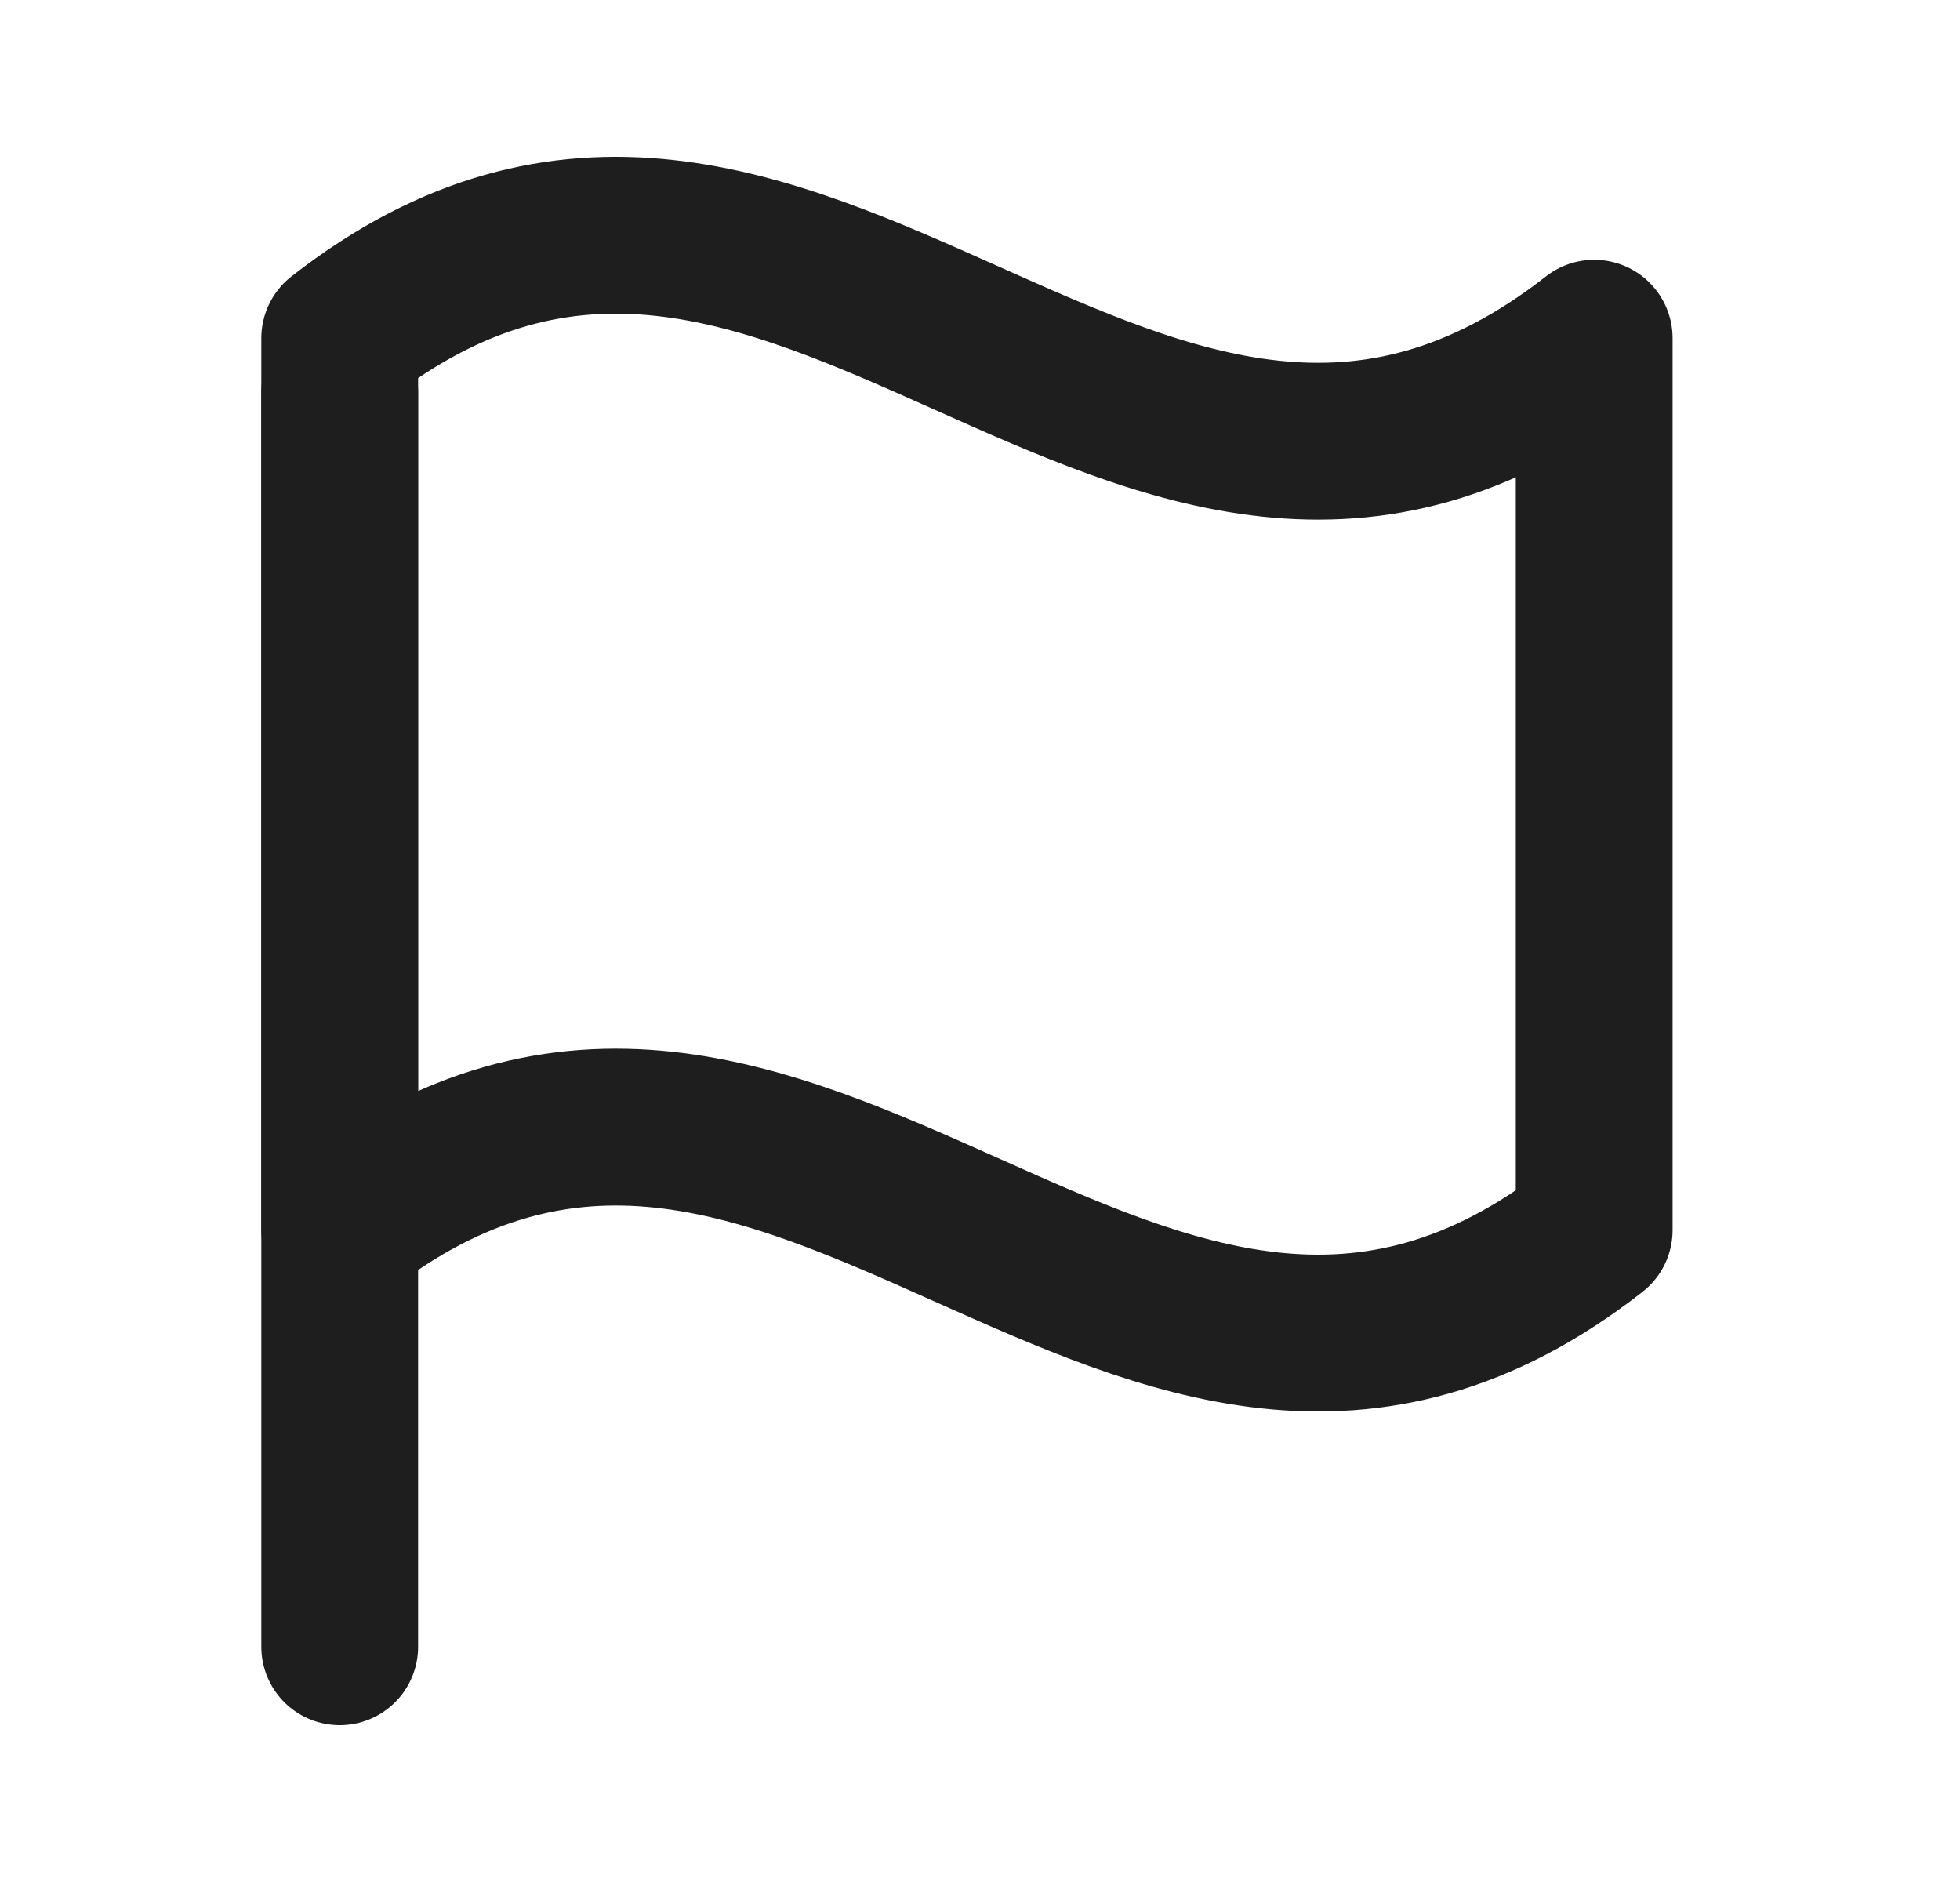 <svg width="25" height="24" viewBox="0 0 25 24" fill="none" xmlns="http://www.w3.org/2000/svg">
<path d="M4.333 21V5" stroke="#1E1E1E" stroke-width="2" stroke-linecap="round" stroke-linejoin="round"/>
<path d="M20.334 15.687C14.515 20.236 10.152 11.137 4.333 15.687V4.313C10.152 -0.236 14.515 8.863 20.334 4.313V15.687Z" stroke="#1E1E1E" stroke-width="2" stroke-linecap="round" stroke-linejoin="round"/>
</svg>

